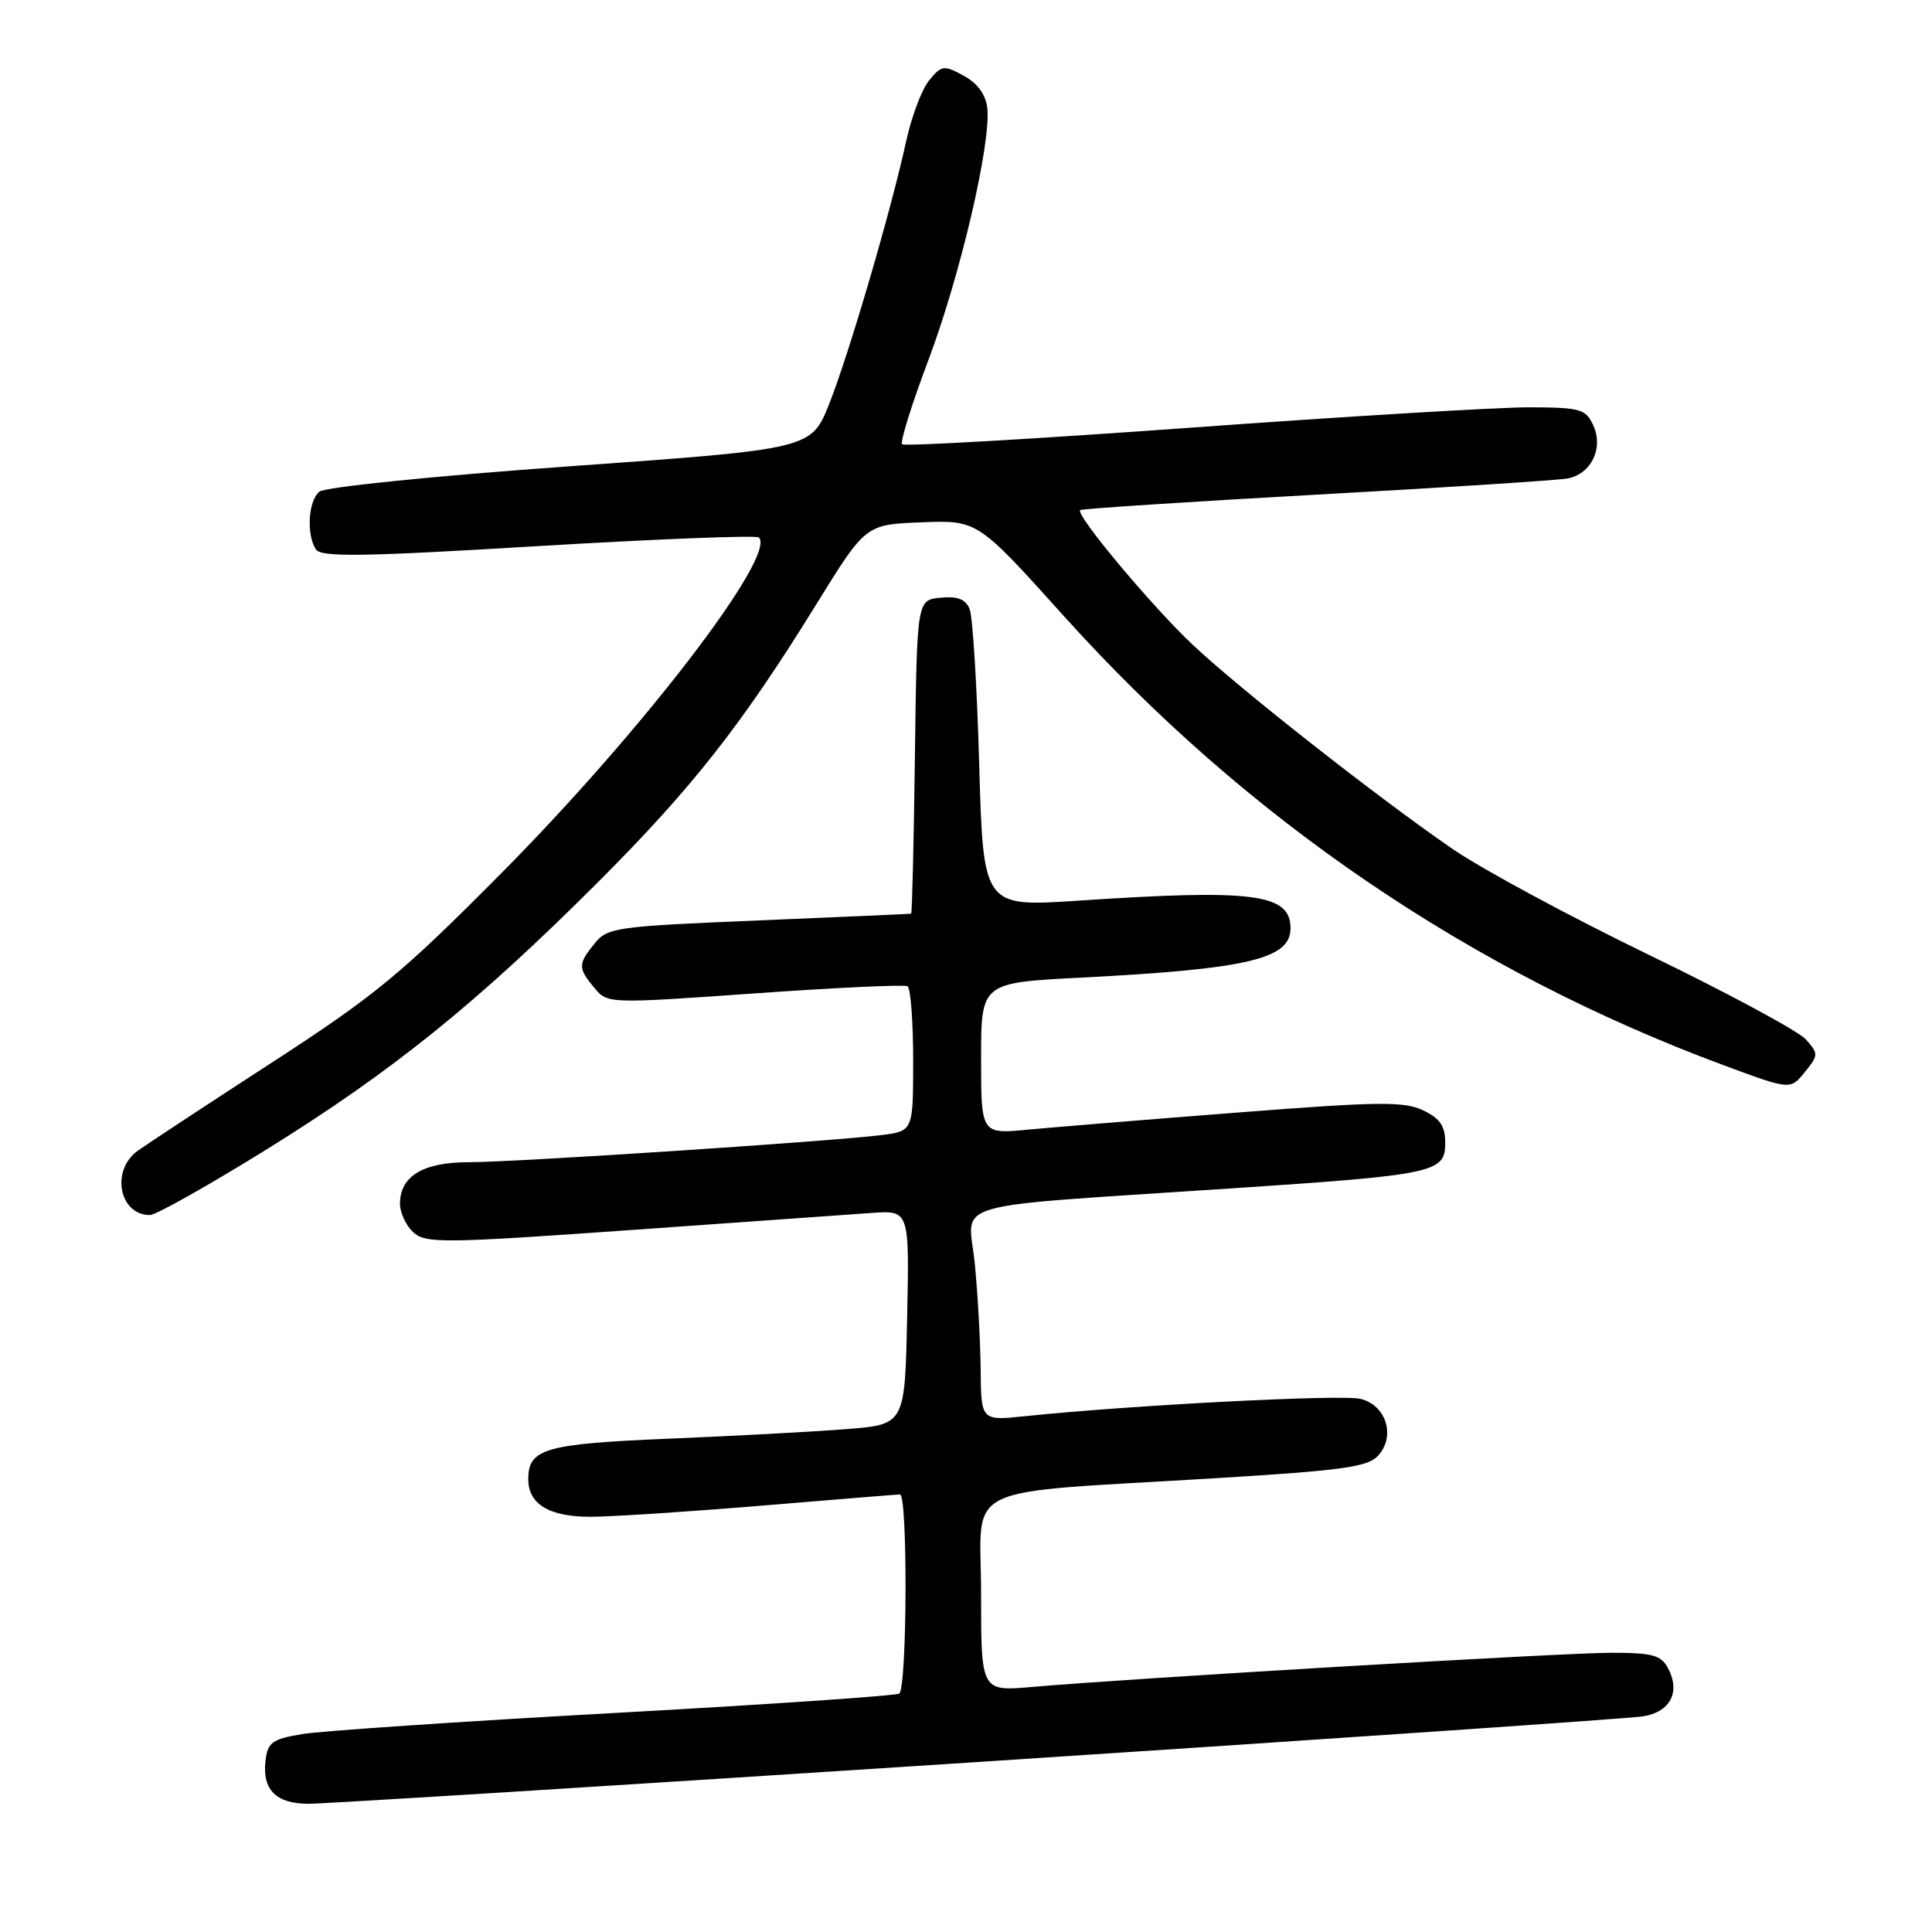 <?xml version="1.0" encoding="UTF-8" standalone="no"?>
<!DOCTYPE svg PUBLIC "-//W3C//DTD SVG 1.1//EN" "http://www.w3.org/Graphics/SVG/1.1/DTD/svg11.dtd" >
<svg xmlns="http://www.w3.org/2000/svg" xmlns:xlink="http://www.w3.org/1999/xlink" version="1.1" viewBox="0 0 256 256">
 <g >
 <path fill="currentColor"
d=" M 129.50 233.48 C 176.25 230.43 215.94 227.70 217.69 227.43 C 221.32 226.86 222.71 224.20 221.02 221.04 C 220.10 219.31 218.95 219.00 213.50 219.00 C 207.17 219.00 149.91 222.38 136.75 223.53 C 130.00 224.12 130.00 224.12 130.00 211.19 C 130.00 196.25 126.47 197.98 161.25 195.86 C 177.97 194.84 181.25 194.38 182.62 192.87 C 184.95 190.29 183.69 186.21 180.28 185.36 C 177.84 184.74 149.80 186.19 135.75 187.66 C 130.00 188.26 130.00 188.26 129.94 181.38 C 129.90 177.60 129.55 171.26 129.15 167.31 C 128.32 158.96 124.61 160.04 163.00 157.48 C 190.17 155.67 191.50 155.39 191.50 151.44 C 191.50 149.21 190.82 148.20 188.58 147.13 C 186.06 145.92 182.70 145.96 164.08 147.41 C 152.21 148.33 139.69 149.36 136.25 149.68 C 130.00 150.28 130.00 150.28 130.00 140.25 C 130.00 130.22 130.00 130.22 143.25 129.54 C 165.37 128.40 171.00 127.07 171.00 123.00 C 171.00 118.42 166.13 117.79 142.89 119.34 C 130.29 120.18 130.29 120.18 129.75 101.34 C 129.46 90.98 128.89 81.69 128.48 80.70 C 127.95 79.39 126.88 78.98 124.62 79.20 C 121.50 79.50 121.50 79.50 121.23 100.25 C 121.08 111.66 120.86 121.03 120.73 121.07 C 120.60 121.10 111.52 121.50 100.55 121.96 C 81.65 122.74 80.50 122.90 78.80 125.00 C 76.57 127.75 76.57 128.26 78.75 130.89 C 80.50 133.00 80.55 133.00 100.00 131.63 C 110.72 130.87 119.84 130.44 120.25 130.68 C 120.66 130.92 121.00 135.34 121.00 140.50 C 121.00 149.88 121.00 149.88 116.75 150.41 C 109.98 151.25 68.04 154.01 62.08 154.00 C 56.06 154.00 53.00 155.85 53.00 159.50 C 53.00 160.70 53.80 162.41 54.78 163.30 C 56.41 164.77 58.74 164.75 83.53 162.99 C 98.36 161.94 112.75 160.92 115.50 160.72 C 120.50 160.37 120.50 160.37 120.20 174.56 C 119.90 188.75 119.90 188.75 112.20 189.36 C 107.97 189.70 97.38 190.27 88.67 190.63 C 72.19 191.32 70.00 191.95 70.00 196.00 C 70.00 199.33 72.79 201.00 78.32 200.98 C 81.17 200.97 91.38 200.30 101.00 199.50 C 110.62 198.70 118.84 198.03 119.25 198.02 C 120.30 197.99 120.20 223.76 119.15 224.41 C 118.68 224.70 101.69 225.86 81.39 226.98 C 61.10 228.10 42.47 229.36 40.00 229.78 C 36.04 230.45 35.46 230.88 35.18 233.33 C 34.74 237.16 36.58 239.00 40.87 239.01 C 42.87 239.02 82.75 236.53 129.50 233.48 Z  M 35.41 152.25 C 51.95 141.98 63.17 132.94 79.07 117.06 C 91.71 104.43 98.31 96.03 108.21 80.00 C 114.70 69.50 114.70 69.50 122.11 69.21 C 129.53 68.92 129.53 68.92 141.04 81.71 C 165.22 108.56 194.83 128.70 228.37 141.14 C 237.23 144.43 237.23 144.43 239.14 142.07 C 240.97 139.81 240.98 139.63 239.28 137.72 C 238.30 136.63 228.95 131.59 218.50 126.53 C 208.05 121.46 196.35 115.16 192.50 112.51 C 182.66 105.75 164.50 91.49 158.14 85.53 C 152.70 80.43 142.45 68.18 143.13 67.59 C 143.33 67.41 157.45 66.49 174.50 65.54 C 191.55 64.60 206.50 63.63 207.72 63.40 C 210.85 62.80 212.50 59.40 211.12 56.37 C 210.13 54.20 209.44 54.00 202.77 53.97 C 198.77 53.95 178.53 55.16 157.78 56.67 C 137.04 58.17 119.83 59.16 119.54 58.87 C 119.24 58.58 120.82 53.53 123.04 47.65 C 127.27 36.41 131.35 18.90 130.82 14.29 C 130.61 12.52 129.51 11.02 127.69 10.03 C 125.06 8.60 124.77 8.64 123.13 10.63 C 122.16 11.80 120.80 15.40 120.09 18.63 C 118.10 27.79 112.51 46.88 109.88 53.50 C 107.49 59.50 107.49 59.50 75.56 61.78 C 57.49 63.07 43.06 64.54 42.31 65.15 C 40.85 66.37 40.58 70.80 41.85 72.79 C 42.52 73.85 47.97 73.77 71.32 72.36 C 87.08 71.42 100.24 70.90 100.56 71.22 C 102.94 73.61 85.08 96.90 66.50 115.63 C 53.17 129.07 49.78 131.87 36.00 140.81 C 27.47 146.34 19.49 151.60 18.25 152.48 C 14.66 155.06 15.78 161.00 19.86 161.00 C 20.66 161.00 27.66 157.06 35.41 152.25 Z "/>
</g>
</svg>